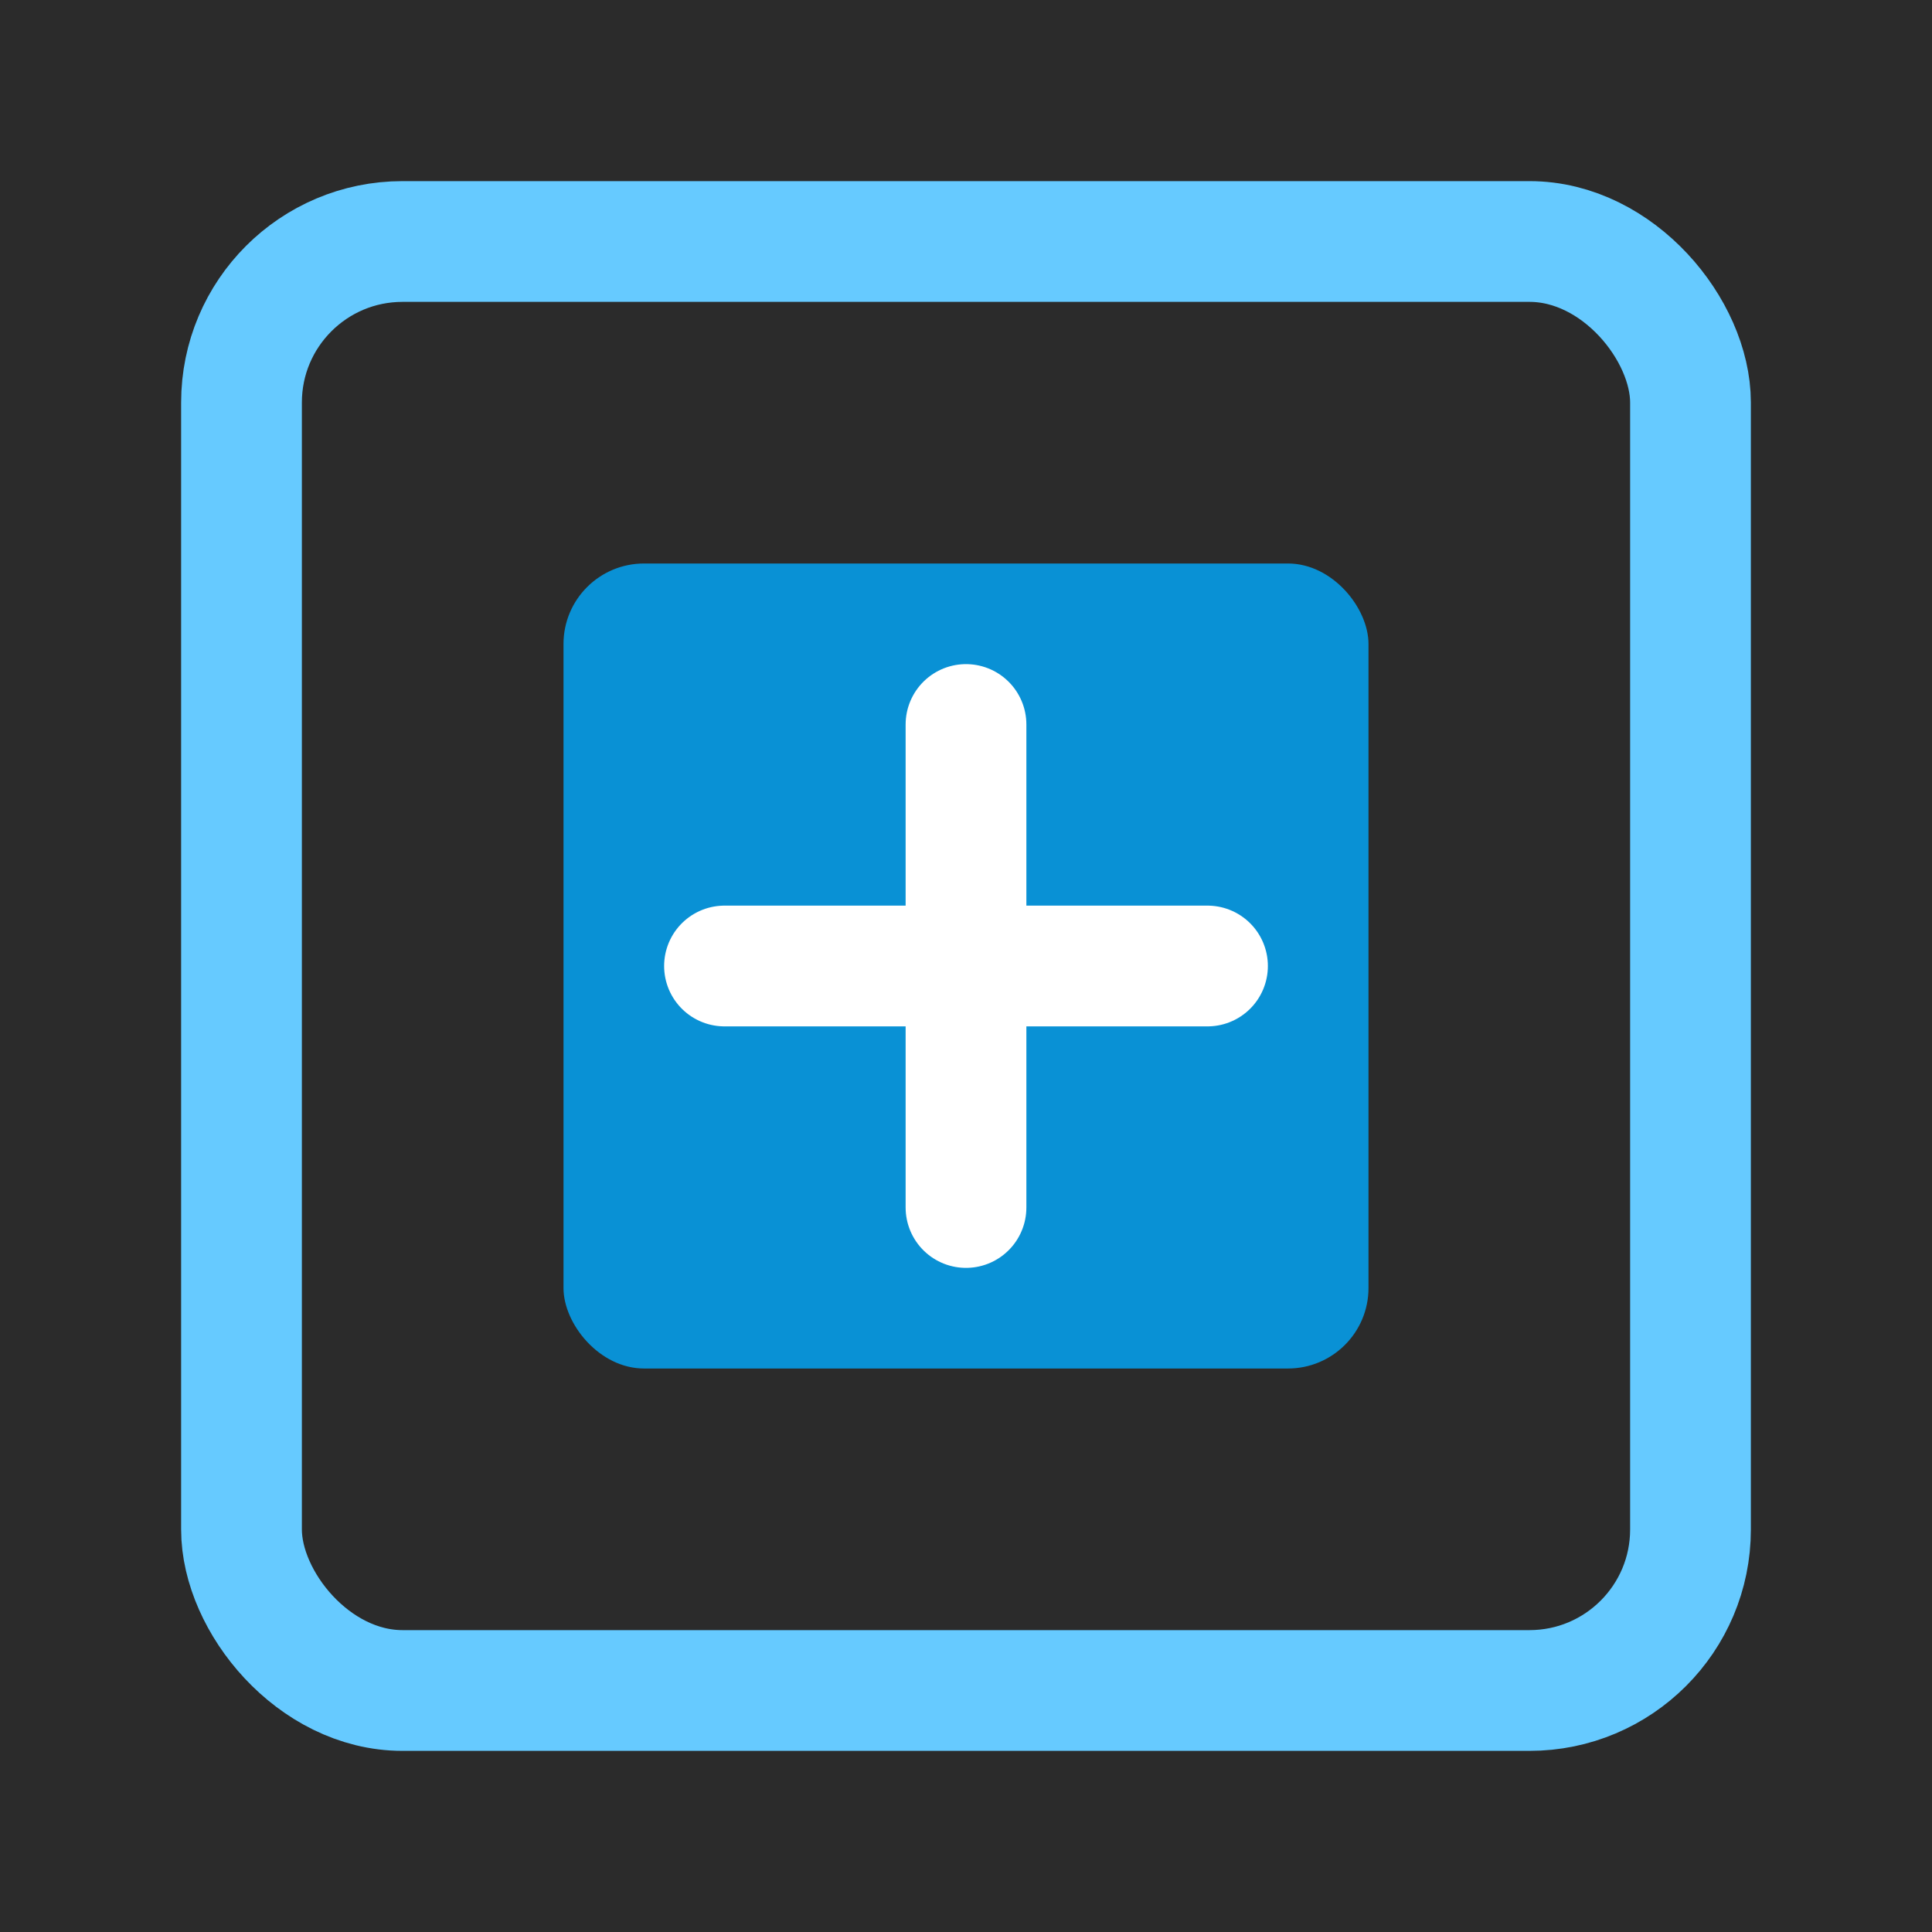 <svg xmlns="http://www.w3.org/2000/svg" width="24" height="24" viewBox="0 0 24 24">
  <!-- Dark background -->
  <rect x="0" y="0" width="24" height="24" fill="#2b2b2b" />

  <!-- Outer frame -->
  <rect x="3" y="3" width="18" height="18" rx="2" ry="2" fill="none" stroke="#66caff" stroke-width="1.5" />

  <!-- Cell block -->
  <rect x="7" y="7" width="10" height="10" rx="1" ry="1" fill="#00aaff" opacity="0.8" />

  <!-- Add symbol -->
  <line x1="12" y1="9" x2="12" y2="15" stroke="#ffffff" stroke-width="1.5" stroke-linecap="round" />
  <line x1="9" y1="12" x2="15" y2="12" stroke="#ffffff" stroke-width="1.5" stroke-linecap="round" />
</svg>
